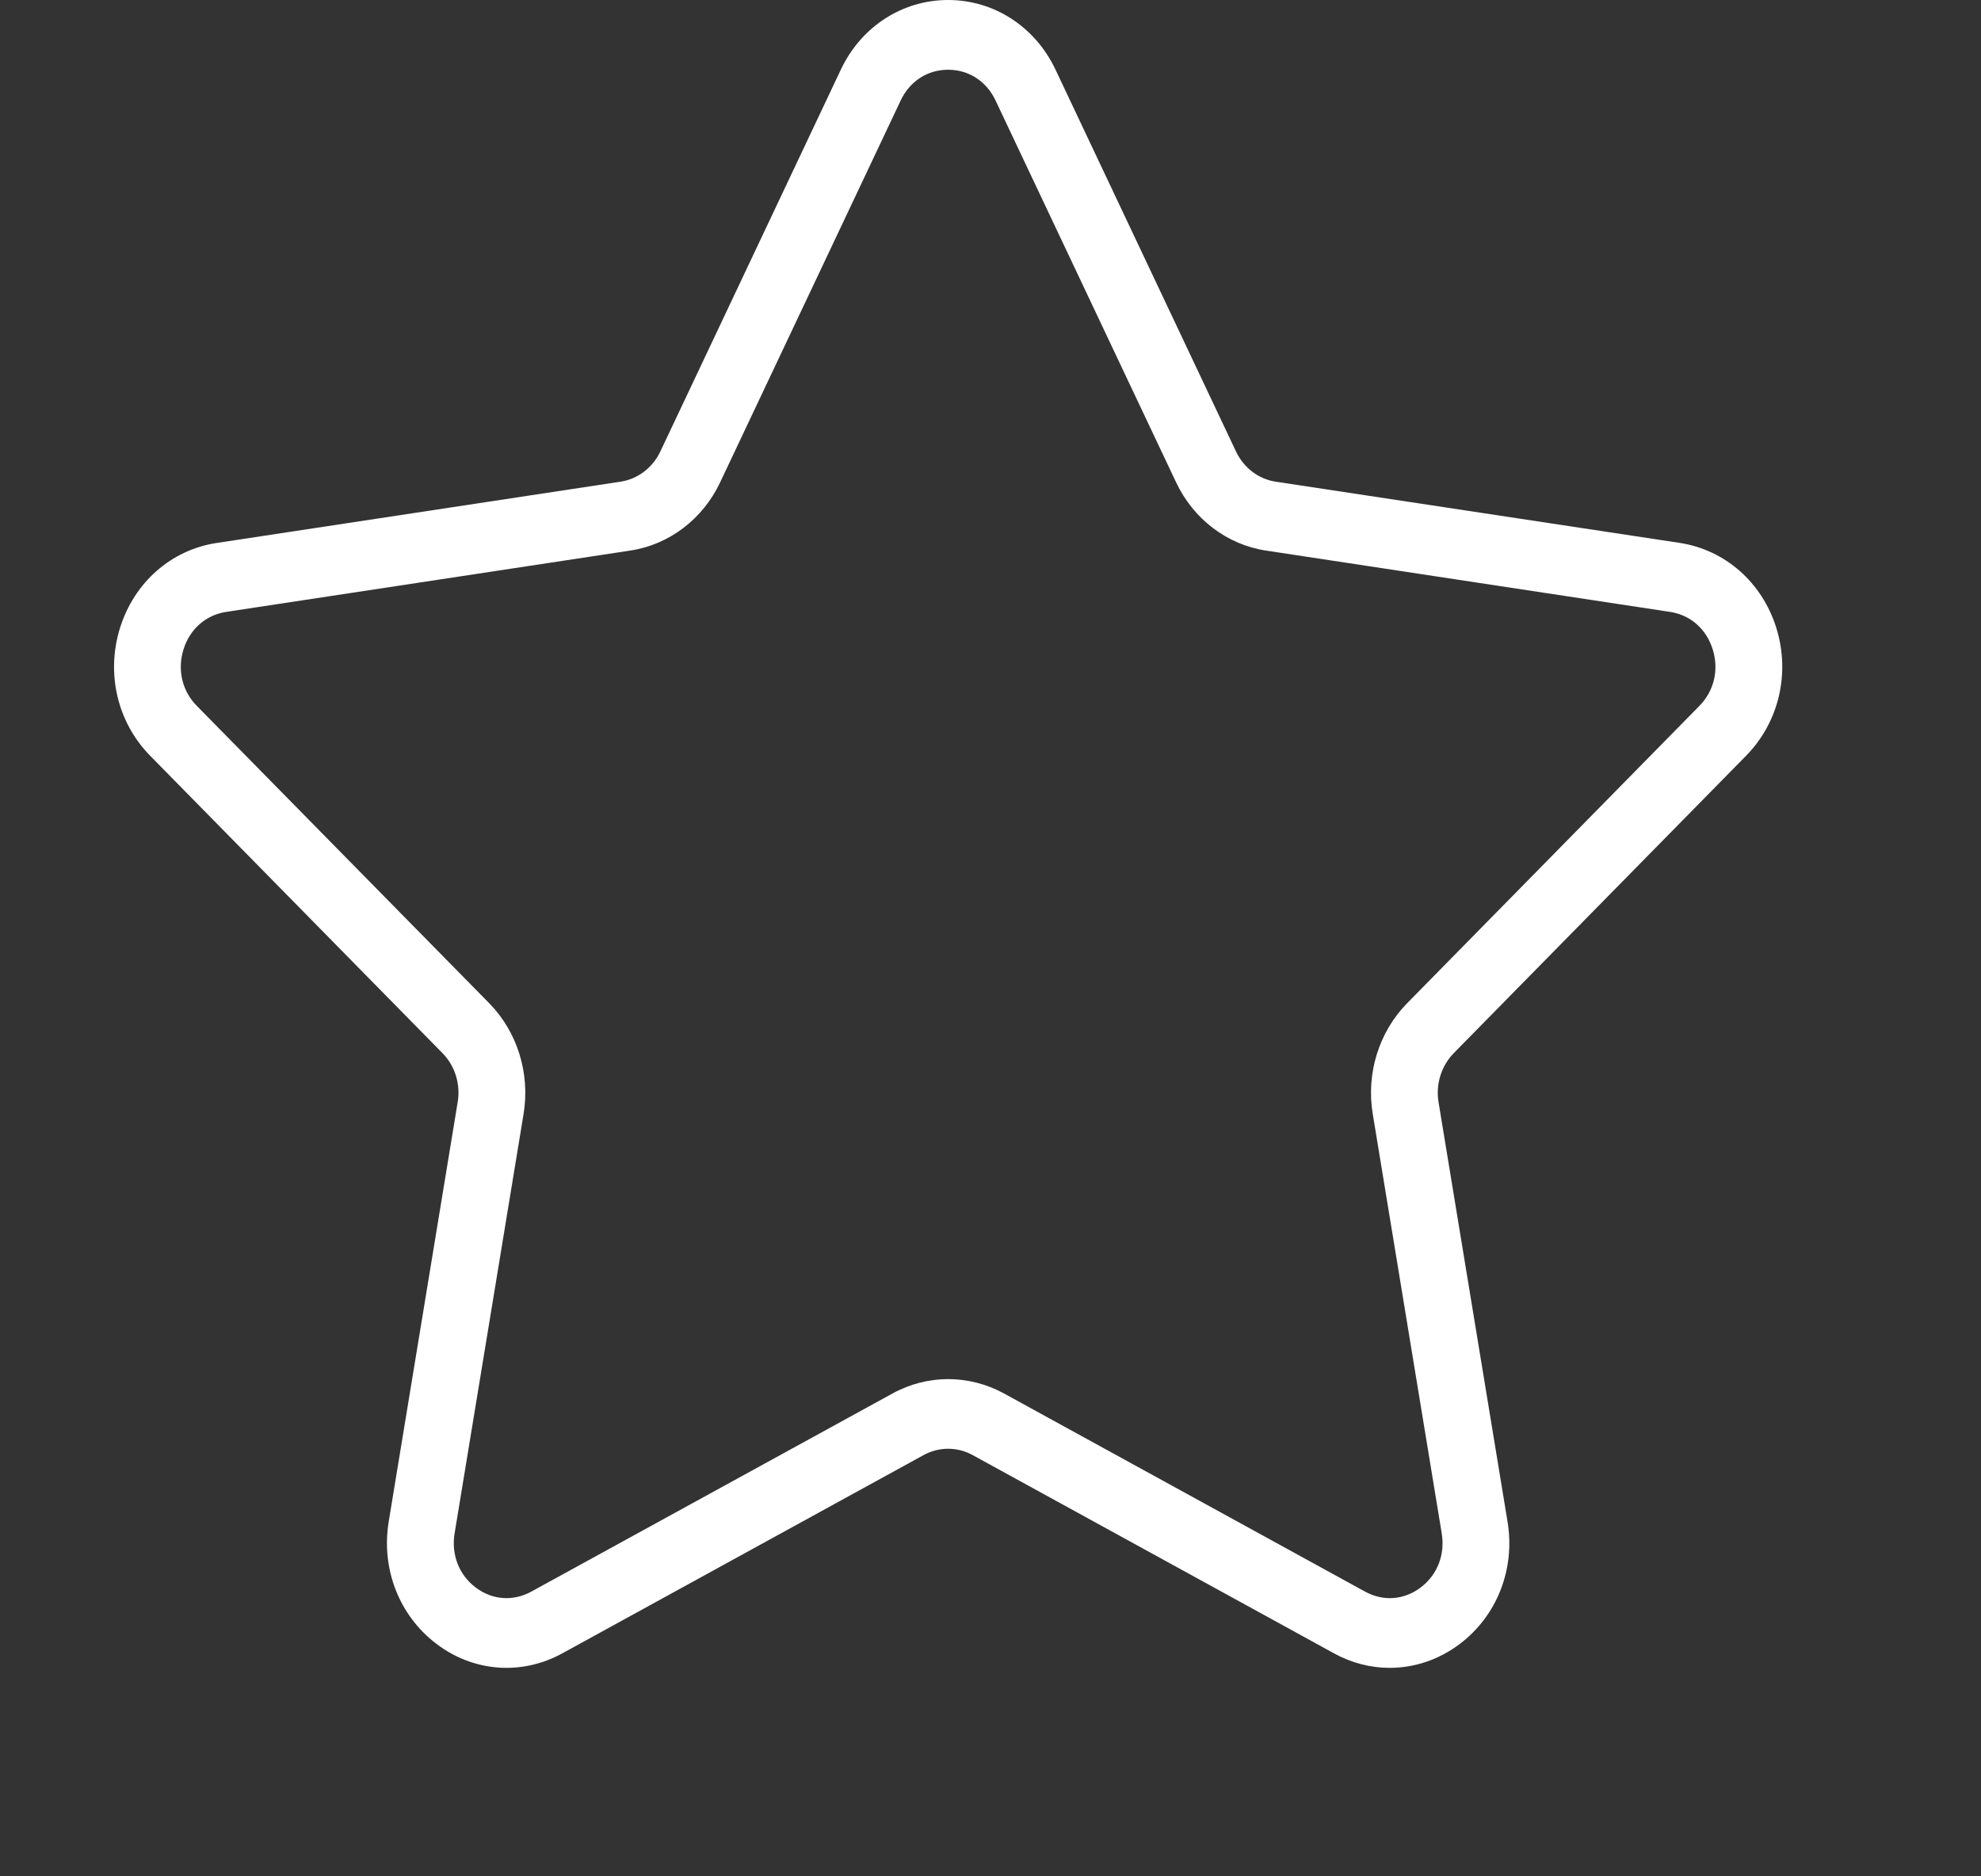 <?xml version="1.0" encoding="UTF-8" standalone="no"?>
<svg width="19px" height="18px" viewBox="0 0 19 18" version="1.1" xmlns="http://www.w3.org/2000/svg" xmlns:xlink="http://www.w3.org/1999/xlink">
    <rect x="0" y="0" width="19" height="18" fill="#333333" stroke="none"/>
    <!-- Generator: sketchtool 39.1 (31720) - http://www.bohemiancoding.com/sketch -->
    <title>D1862A28-8C00-4239-B8C3-D5233EBF58BD</title>
    <desc>Created with sketchtool.</desc>
    <defs></defs>
    <g id="Desktop" stroke="none" stroke-width="1" fill="none" fill-rule="evenodd">
        <g id="2.Featued" transform="translate(-1242, -519)" fill="#FFFFFF">
            <g id="RHS" transform="translate(960, 58)">
                <g id="Featured" transform="translate(10, 52)">
                    <g id="List-1" transform="translate(30, 85)">
                        <g id="fav_Desktop" transform="translate(243, 324)">
                            <path d="M12.166,10.685 L12.828,14.711 C12.861,14.914 12.786,15.108 12.626,15.229 C12.466,15.35 12.267,15.364 12.093,15.269 L8.628,13.367 C8.461,13.276 8.277,13.23 8.094,13.23 C7.911,13.23 7.727,13.276 7.56,13.368 L4.095,15.269 C3.92,15.364 3.721,15.35 3.562,15.229 C3.402,15.108 3.327,14.914 3.36,14.711 L4.022,10.685 C4.085,10.296 3.962,9.899 3.692,9.624 L0.888,6.772 C0.747,6.629 0.699,6.426 0.76,6.23 C0.821,6.034 0.974,5.9 1.169,5.87 L5.043,5.282 C5.417,5.226 5.74,4.981 5.907,4.627 L7.639,0.963 C7.726,0.779 7.896,0.669 8.093,0.669 C8.291,0.669 8.461,0.779 8.548,0.963 L10.28,4.627 C10.447,4.981 10.77,5.226 11.144,5.282 L15.018,5.87 C15.213,5.9 15.366,6.034 15.427,6.23 C15.488,6.426 15.44,6.629 15.299,6.772 L12.496,9.624 C12.226,9.899 12.102,10.296 12.166,10.685 L12.166,10.685 Z M15.746,7.251 C16.061,6.931 16.173,6.461 16.037,6.024 C15.901,5.587 15.546,5.275 15.11,5.208 L11.236,4.621 C11.071,4.596 10.929,4.488 10.855,4.332 L9.123,0.667 C8.928,0.256 8.534,0 8.094,0 C7.654,0 7.259,0.256 7.065,0.667 L5.333,4.332 C5.259,4.488 5.116,4.596 4.951,4.621 L1.077,5.209 C0.642,5.275 0.287,5.587 0.151,6.024 C0.015,6.461 0.126,6.931 0.441,7.251 L3.244,10.103 C3.364,10.225 3.418,10.4 3.39,10.571 L2.728,14.598 C2.654,15.051 2.829,15.499 3.185,15.769 C3.54,16.04 4.003,16.075 4.393,15.861 L7.858,13.959 C8.006,13.878 8.182,13.878 8.329,13.959 L11.795,15.861 C11.964,15.954 12.147,16 12.329,16 C12.566,16 12.802,15.922 13.003,15.769 C13.359,15.499 13.534,15.051 13.459,14.598 L12.797,10.572 C12.769,10.4 12.824,10.225 12.943,10.103 L15.746,7.251 Z" id="Page-1"></path>
                        </g>
                    </g>
                </g>
            </g>
        </g>
    </g>
</svg>